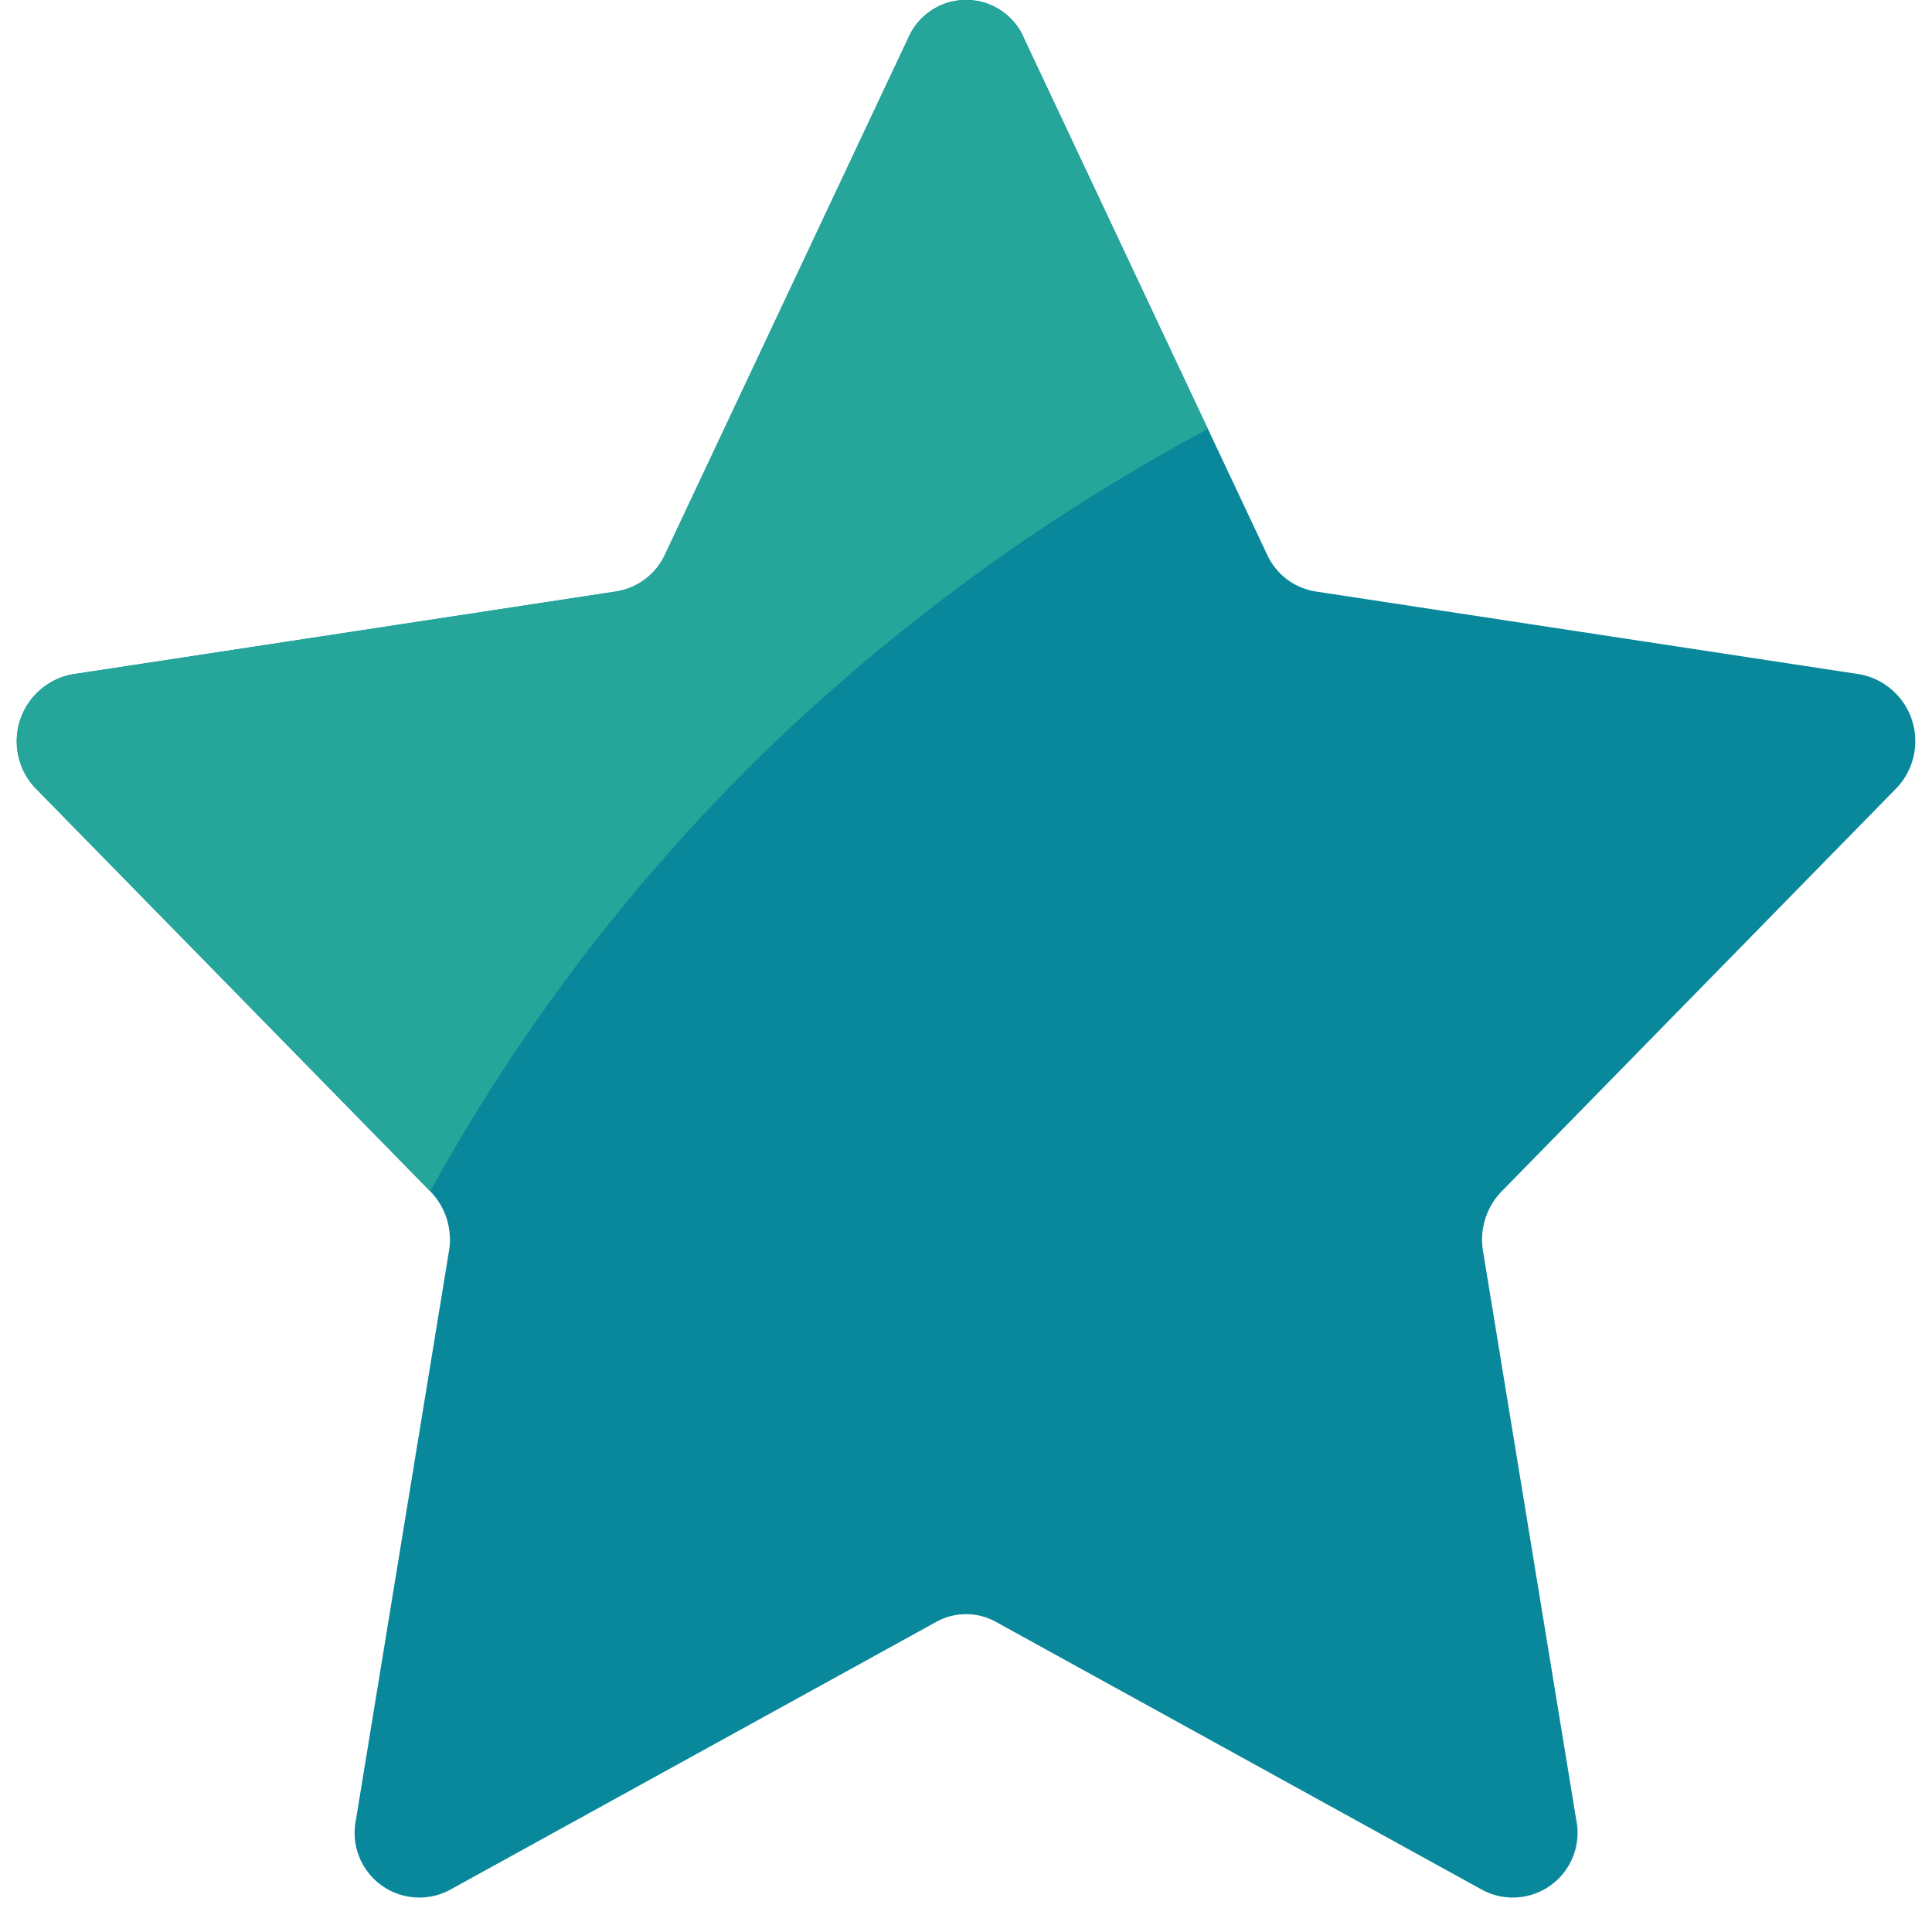 <svg width="23" height="23" fill="none" xmlns="http://www.w3.org/2000/svg"><path fill-rule="evenodd" clip-rule="evenodd" d="M12.185.446l2.9 6.157a.767.767 0 00.575.438l6.485.987a.81.81 0 01.423 1.364l-4.693 4.793a.824.824 0 00-.22.708l1.109 6.767a.771.771 0 01-1.108.844l-5.8-3.196a.733.733 0 00-.71 0l-5.8 3.196a.771.771 0 01-1.108-.844l1.107-6.767a.824.824 0 00-.22-.708L.434 9.392a.81.81 0 01.423-1.364l6.485-.987a.767.767 0 00.575-.438l2.9-6.157a.748.748 0 011.37 0z" fill="#0A889B"/><path fill-rule="evenodd" clip-rule="evenodd" d="M14.379 5.108c-1.87 1-3.598 2.248-5.135 3.709a22.331 22.331 0 00-4.122 5.365L.43 9.393A.81.81 0 01.856 8.03l6.483-.99a.778.778 0 00.576-.436l2.9-6.16a.751.751 0 011.37 0l2.194 4.664z" fill="#26A59A"/></svg>